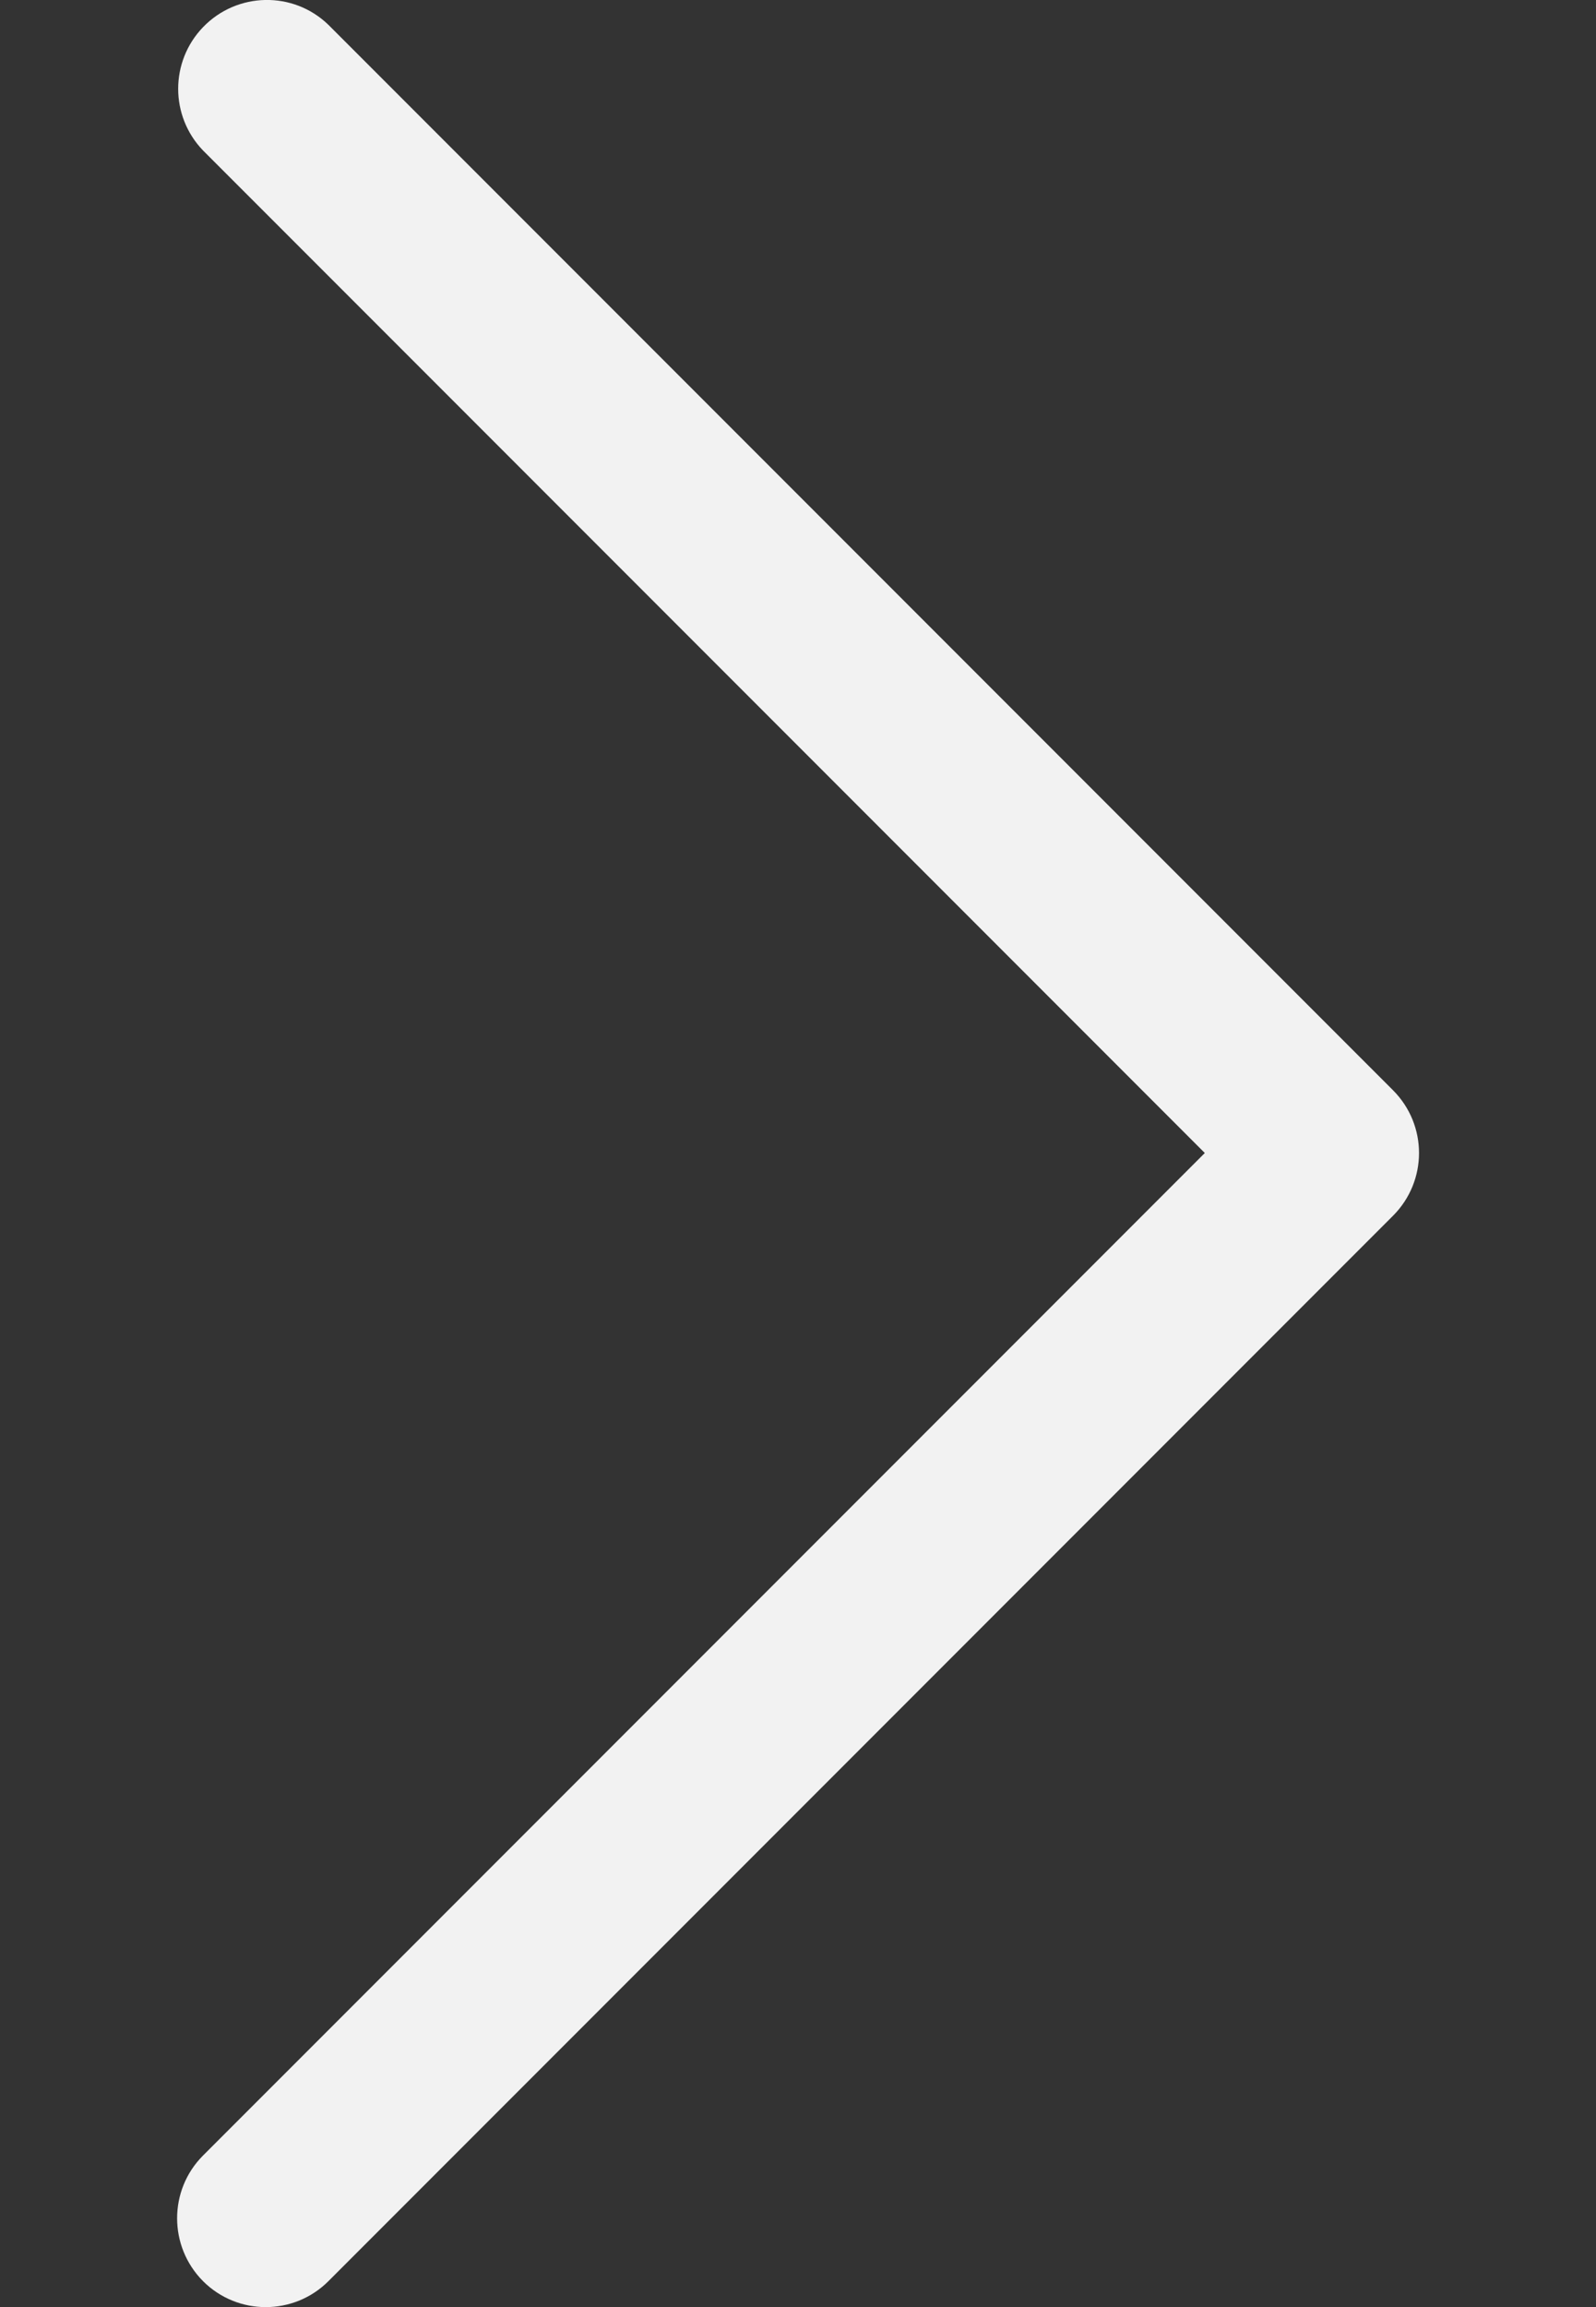 <svg width="9" height="13" viewBox="0 0 9 13" fill="none" xmlns="http://www.w3.org/2000/svg">
<rect x="0" y="0" width="9" height="13" fill="#333333" stroke="none"/>
<path d="M7.855 6.143L1.852 0.14C1.654 -0.052 1.337 -0.046 1.145 0.153C0.958 0.347 0.958 0.654 1.145 0.848L6.794 6.497L1.145 12.146C0.95 12.341 0.95 12.658 1.145 12.854C1.34 13.049 1.657 13.049 1.852 12.854L7.855 6.851C8.051 6.655 8.051 6.339 7.855 6.143Z" fill="#F2F2F2"/>
</svg>
